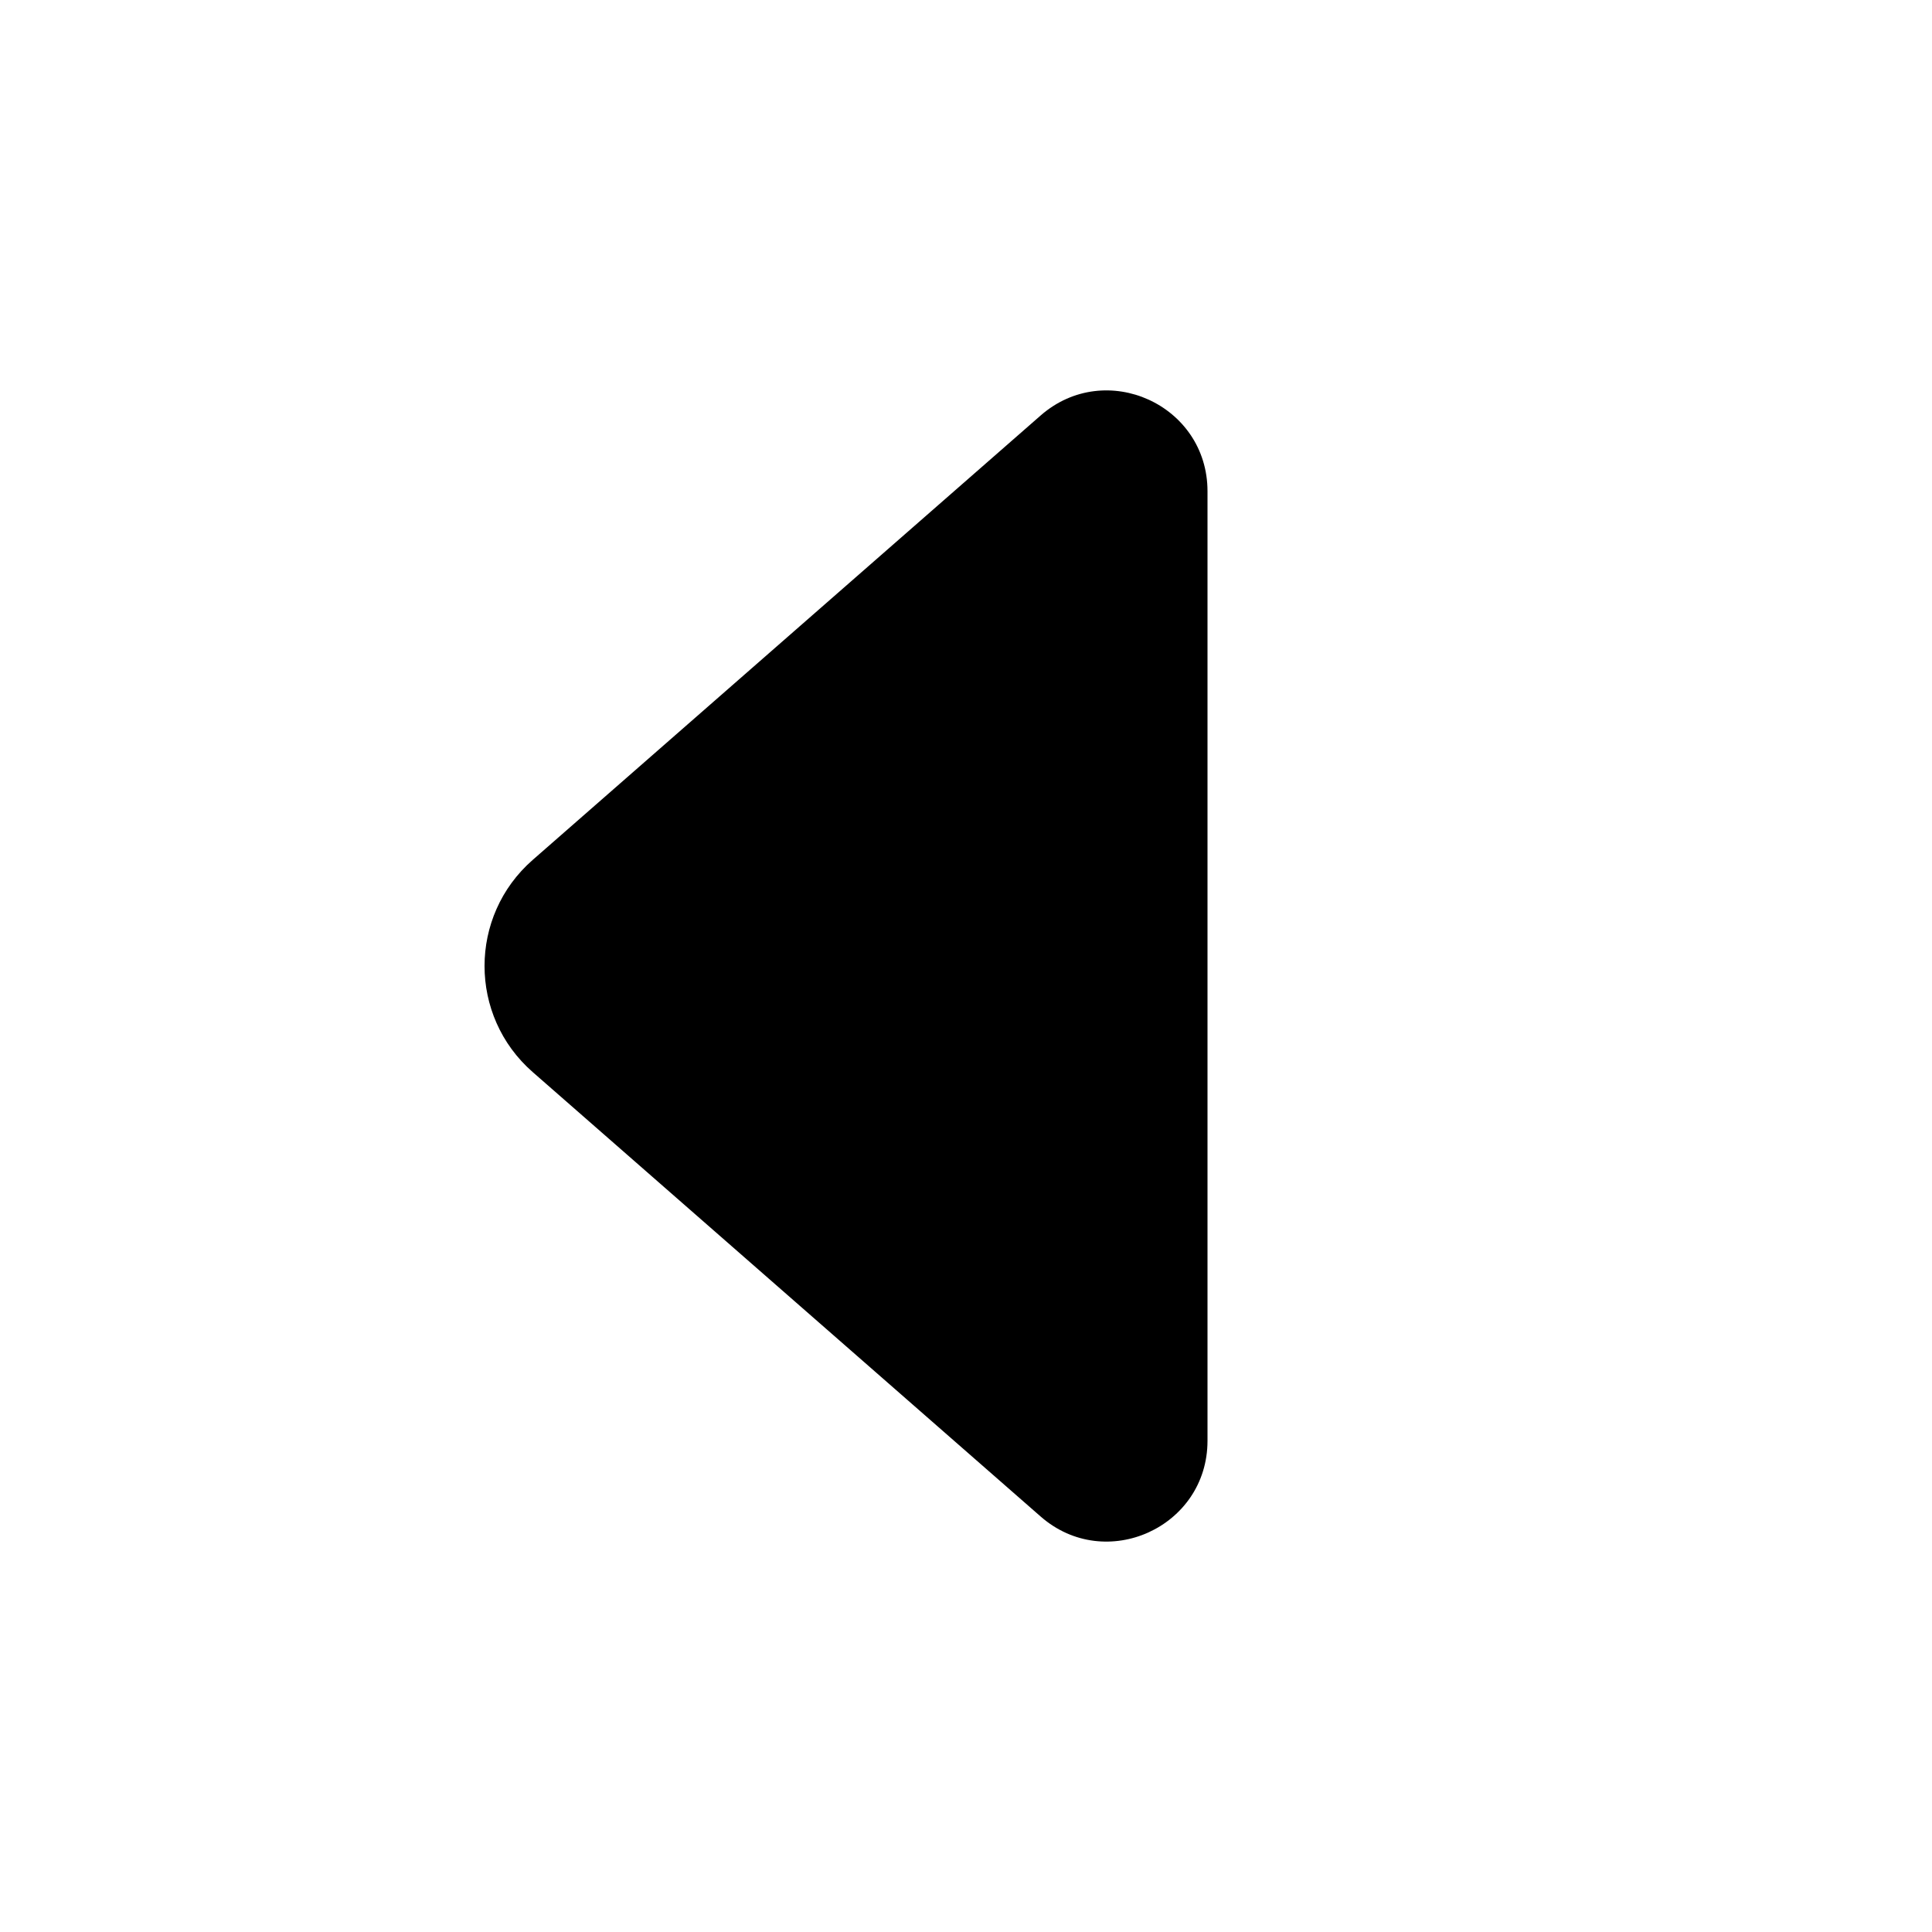 <!-- Generated by IcoMoon.io -->
<svg version="1.1" xmlns="http://www.w3.org/2000/svg" width="32" height="32" viewBox="0 0 32 32">
<title>caret-left-filled</title>
<path d="M20 23.864c0 1.432-1.687 2.197-2.764 1.254l-8.414-7.362c-1.062-0.93-1.062-2.582 0-3.512l8.414-7.362c1.078-0.943 2.764-0.178 2.764 1.254v15.728z"></path>
</svg>
